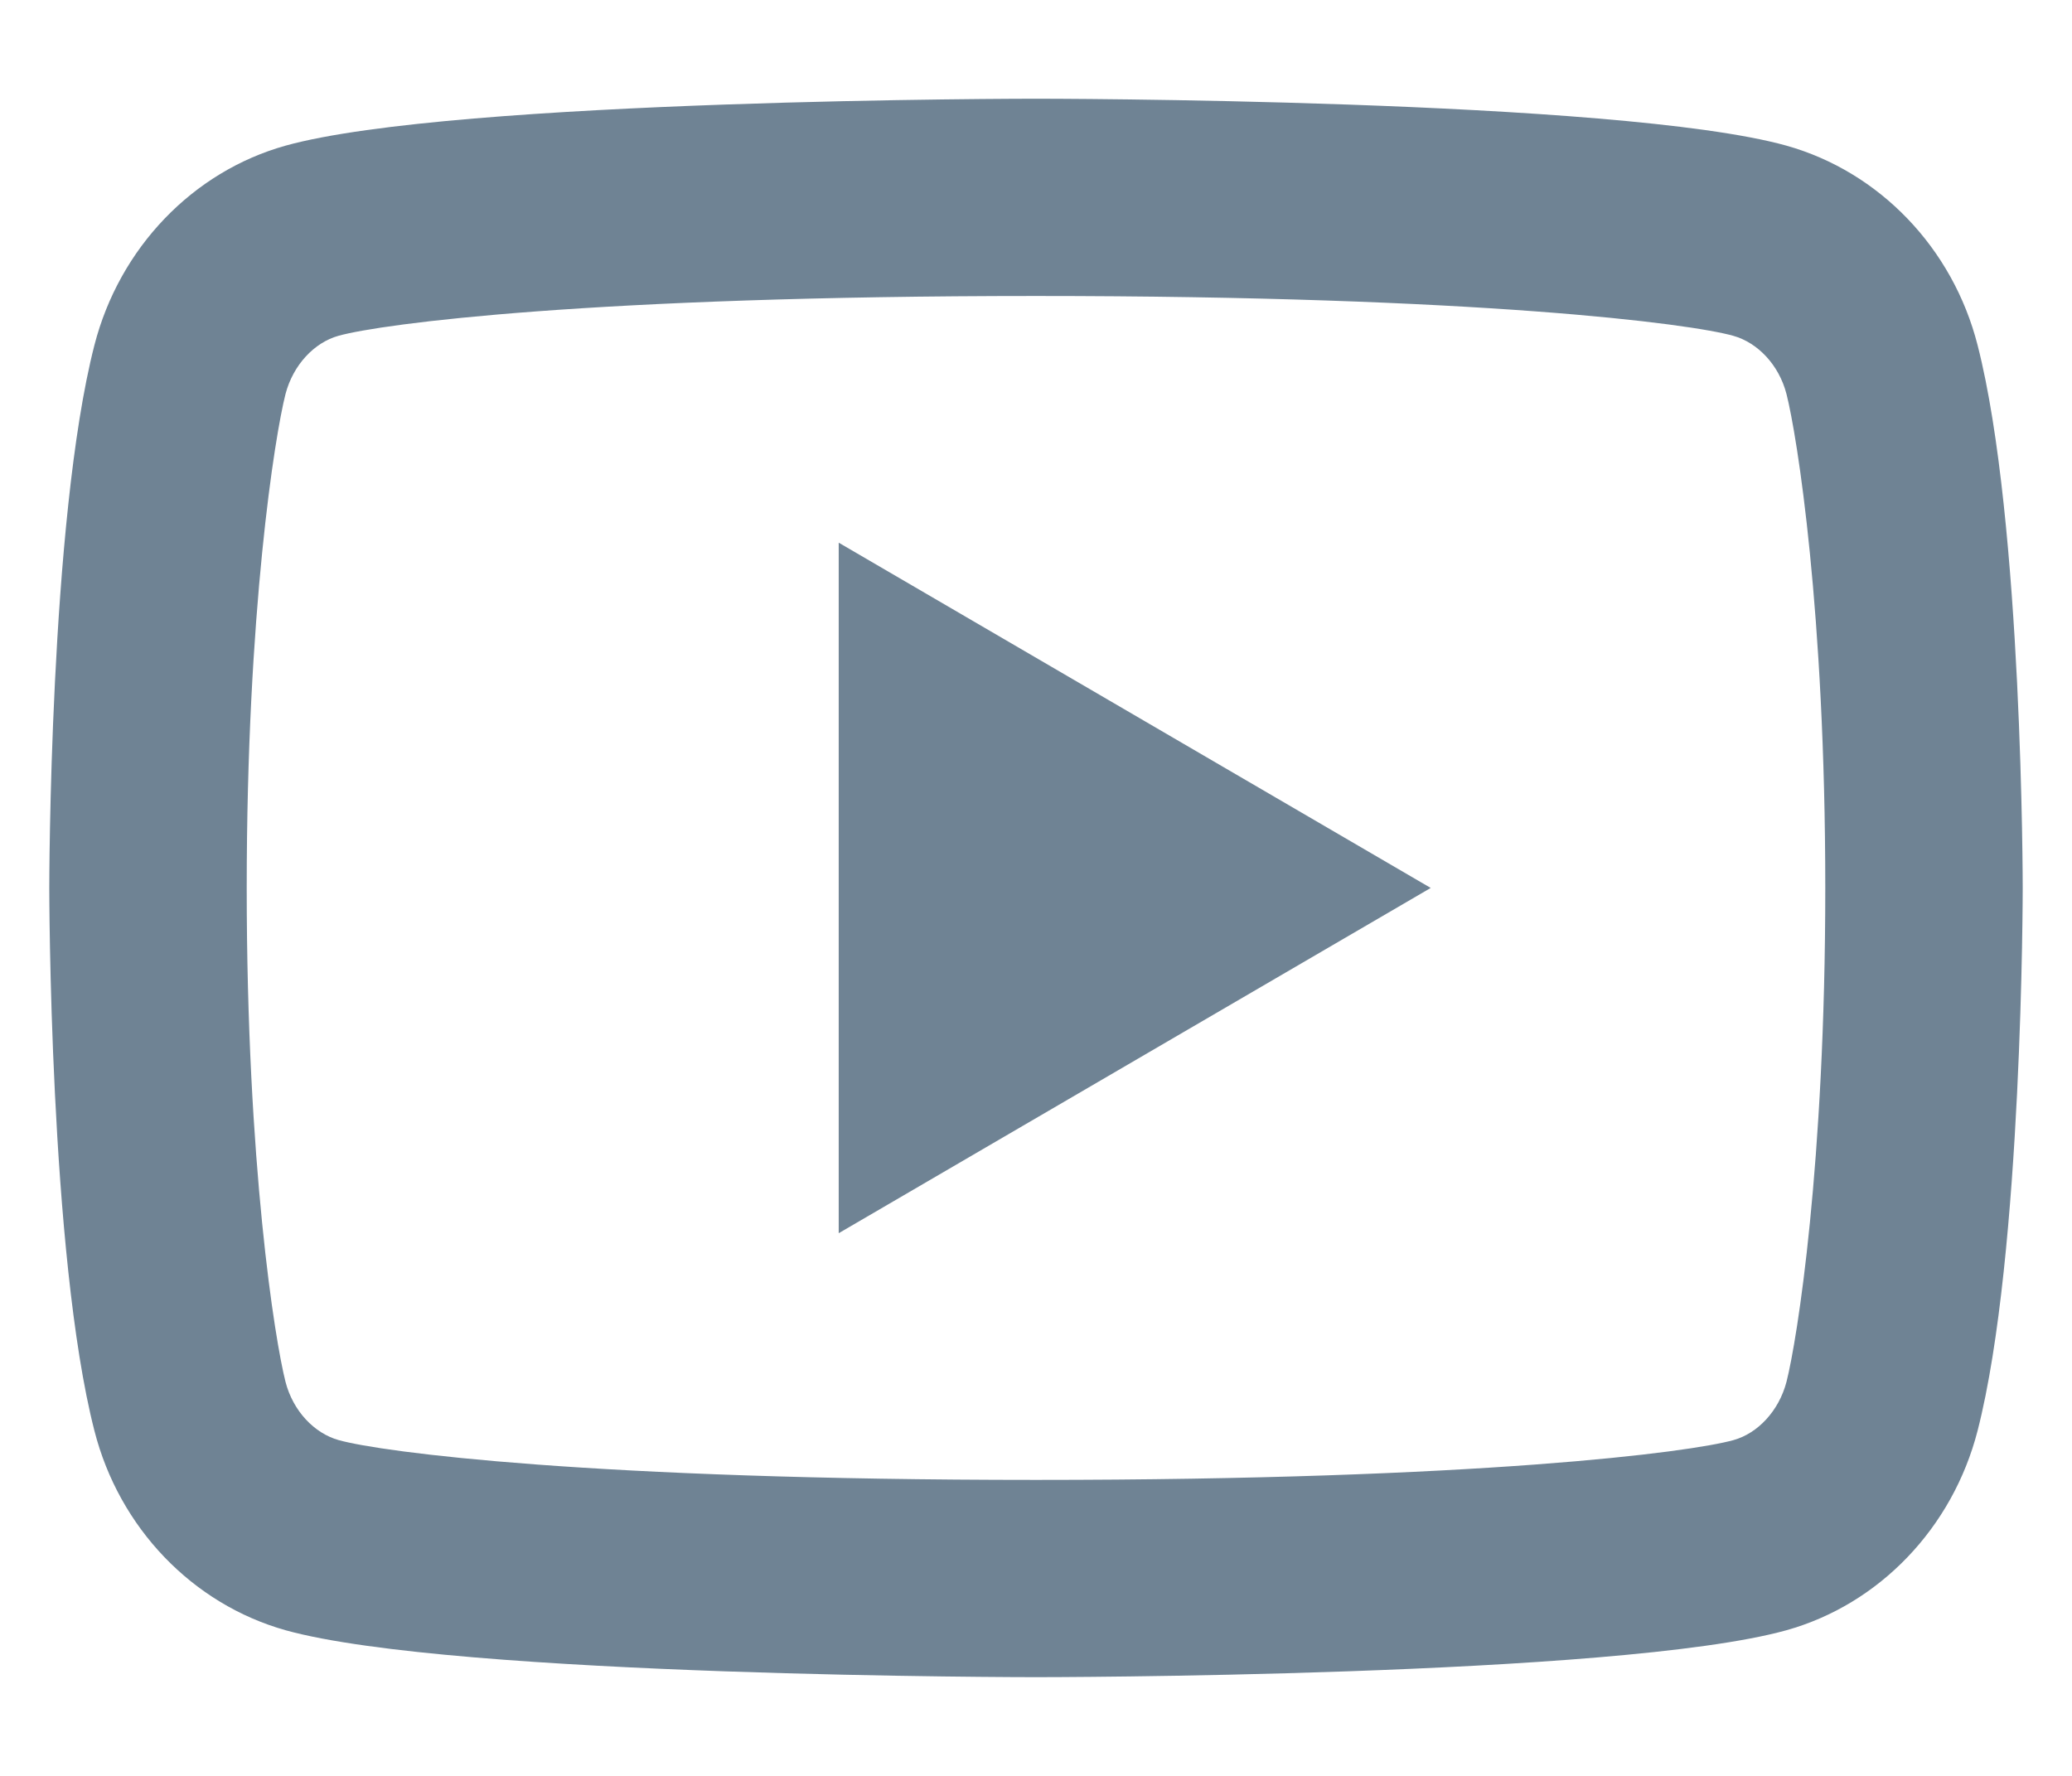 <svg width="14" height="12" viewBox="0 0 14 12" fill="none" xmlns="http://www.w3.org/2000/svg">
<path d="M12.071 2.663C12.02 2.465 11.876 2.315 11.711 2.269C11.42 2.187 10 2 7 2C4 2 2.581 2.187 2.287 2.269C2.125 2.314 1.981 2.464 1.929 2.663C1.857 2.946 1.667 4.131 1.667 6C1.667 7.869 1.857 9.053 1.929 9.337C1.98 9.535 2.124 9.685 2.288 9.731C2.581 9.813 4 10 7 10C10 10 11.419 9.813 11.713 9.731C11.875 9.686 12.019 9.536 12.071 9.337C12.143 9.054 12.333 7.867 12.333 6C12.333 4.133 12.143 2.947 12.071 2.663ZM13.362 2.332C13.667 3.52 13.667 6 13.667 6C13.667 6 13.667 8.48 13.362 9.668C13.193 10.325 12.697 10.841 12.07 11.016C10.931 11.333 7 11.333 7 11.333C7 11.333 3.071 11.333 1.93 11.016C1.3 10.839 0.805 10.323 0.638 9.668C0.333 8.48 0.333 6 0.333 6C0.333 6 0.333 3.52 0.638 2.332C0.807 1.675 1.303 1.159 1.93 0.984C3.071 0.667 7 0.667 7 0.667C7 0.667 10.931 0.667 12.07 0.984C12.7 1.161 13.195 1.677 13.362 2.332ZM5.667 8.333V3.667L9.667 6L5.667 8.333Z" fill="#6F8394"/>
</svg>
